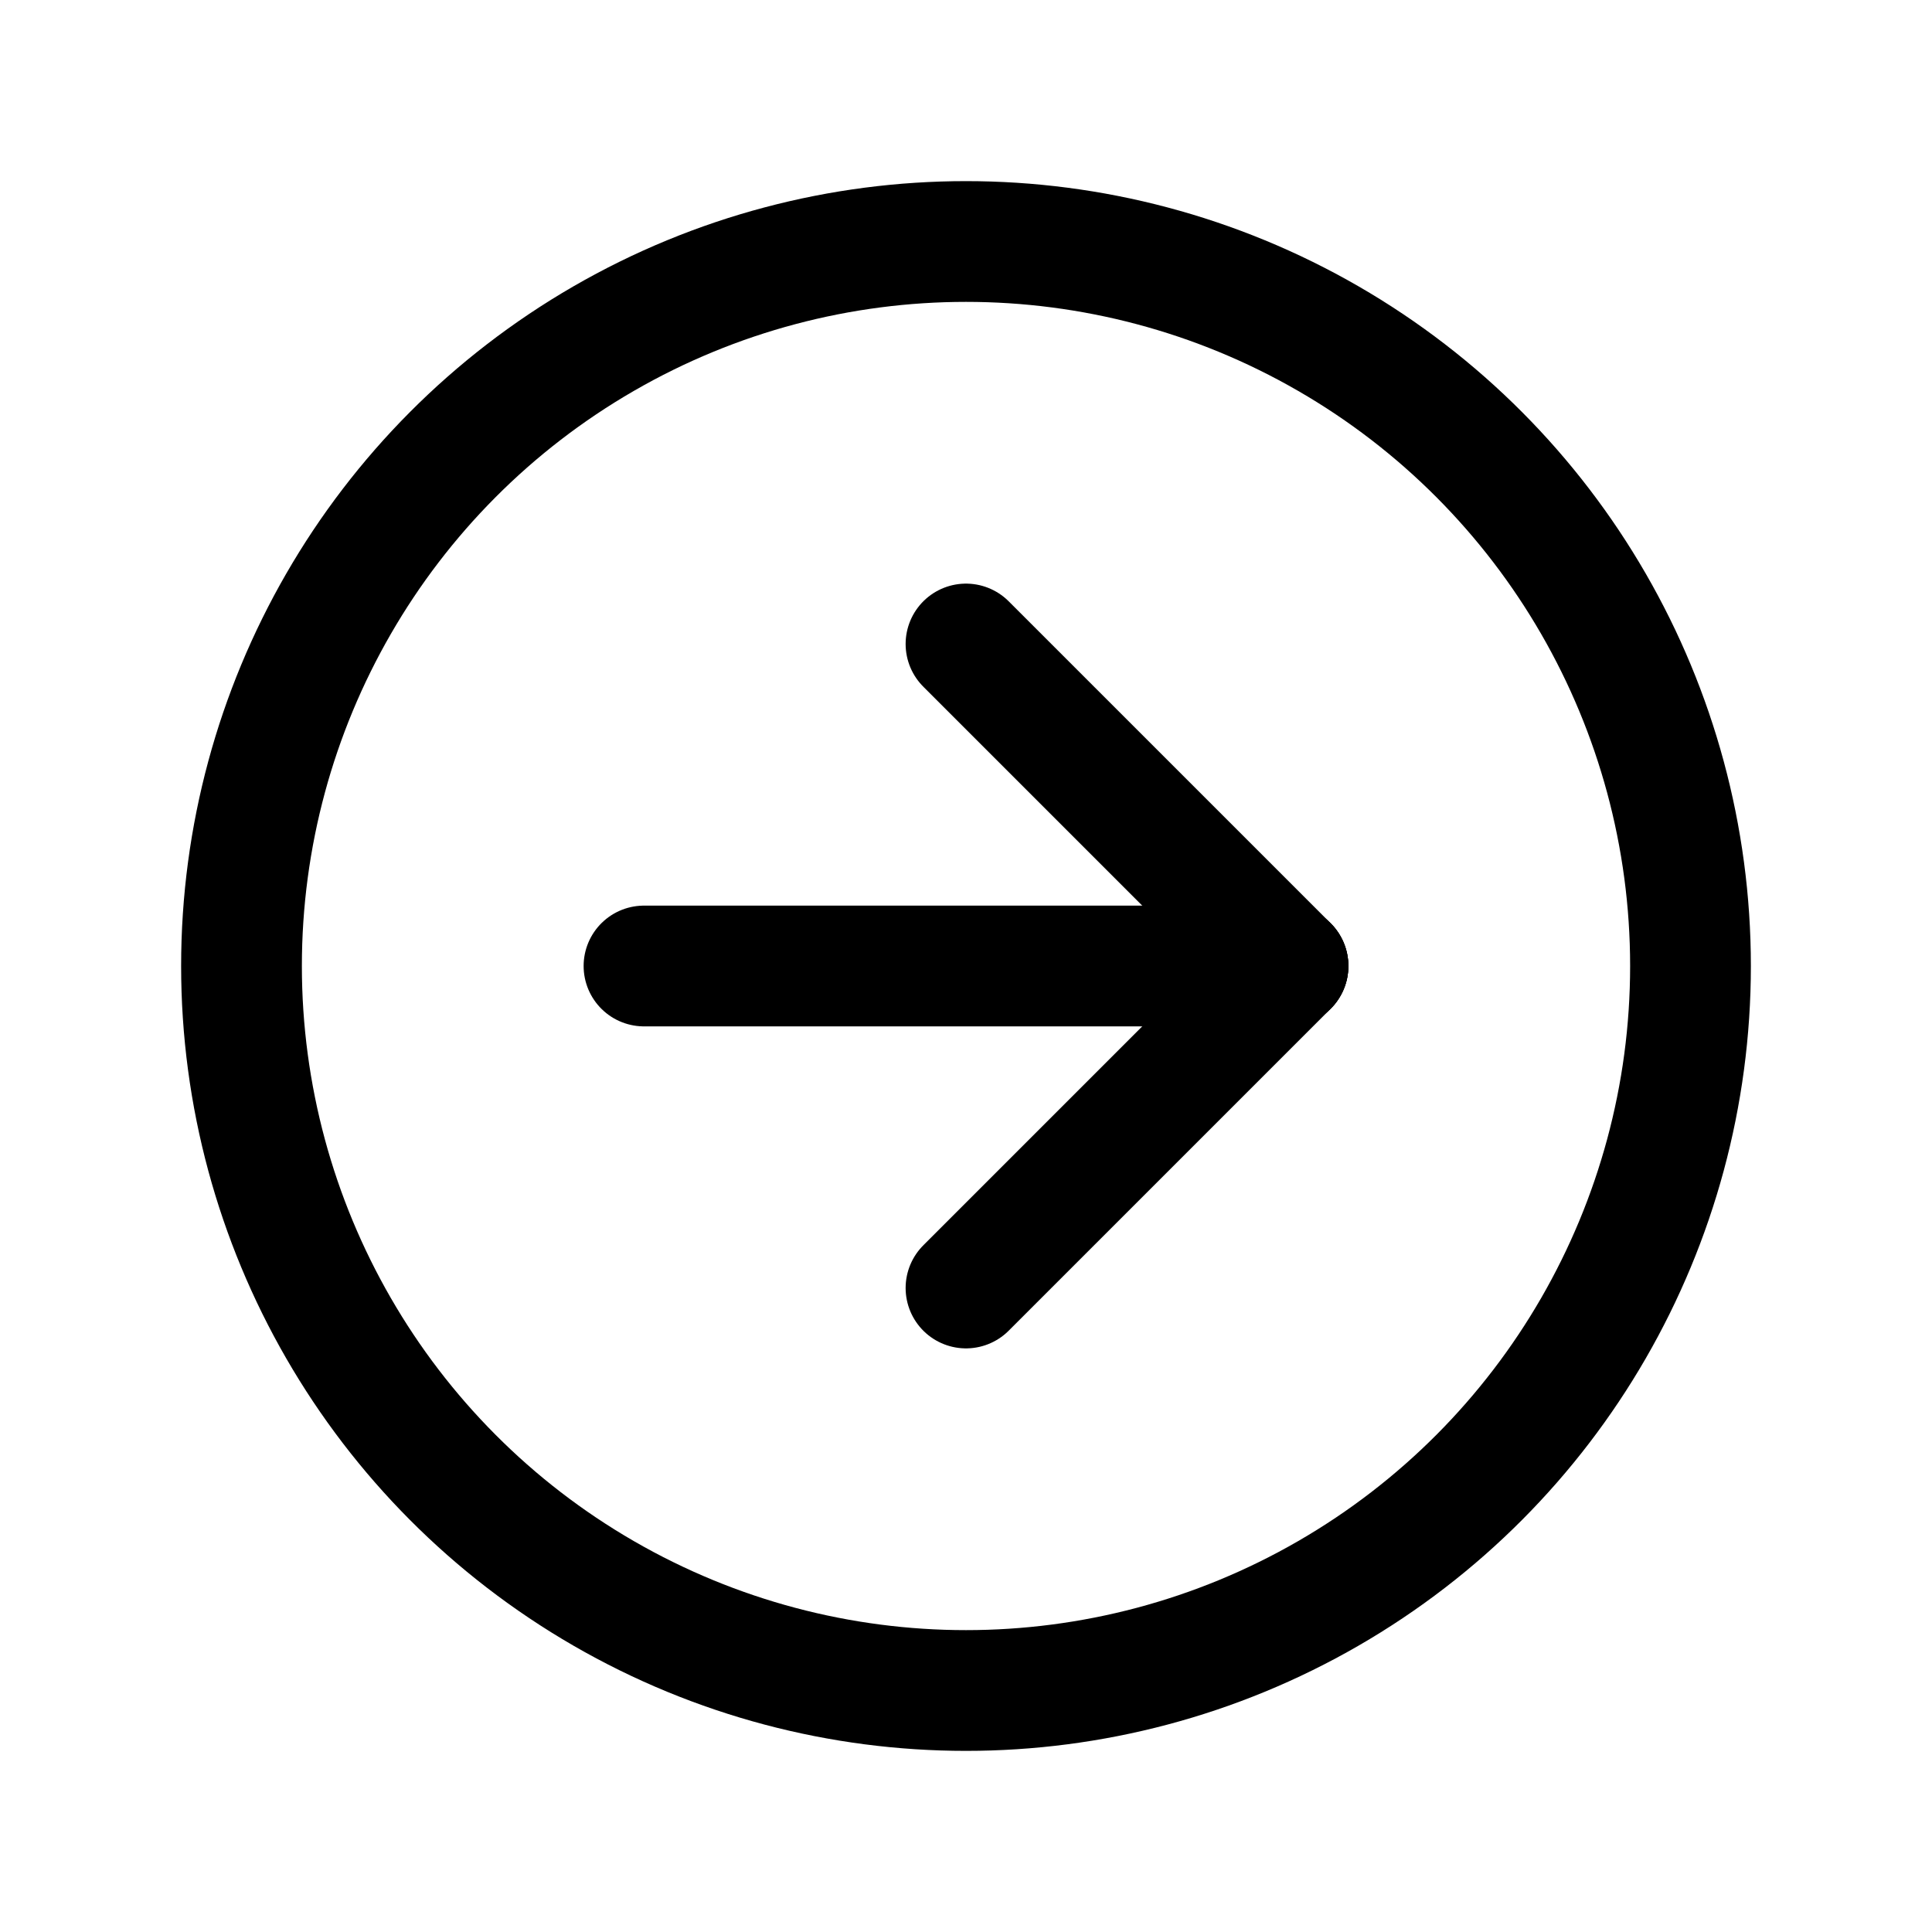 <svg xmlns="http://www.w3.org/2000/svg" class="icon icon-tabler icon-tabler-arrow-right-circle" width="44" height="44" viewBox="0 0 24 24" stroke-width="1.5" stroke="currentColor" fill="none" stroke-linecap="round" stroke-linejoin="round">
  <path stroke="none" d="M0 0h24v24H0z"/>
  <circle cx="12" cy="12" r="9" />
  <line x1="16" y1="12" x2="8" y2="12" />
  <line x1="16" y1="12" x2="12" y2="16" />
  <line x1="16" y1="12" x2="12" y2="8" />
</svg>